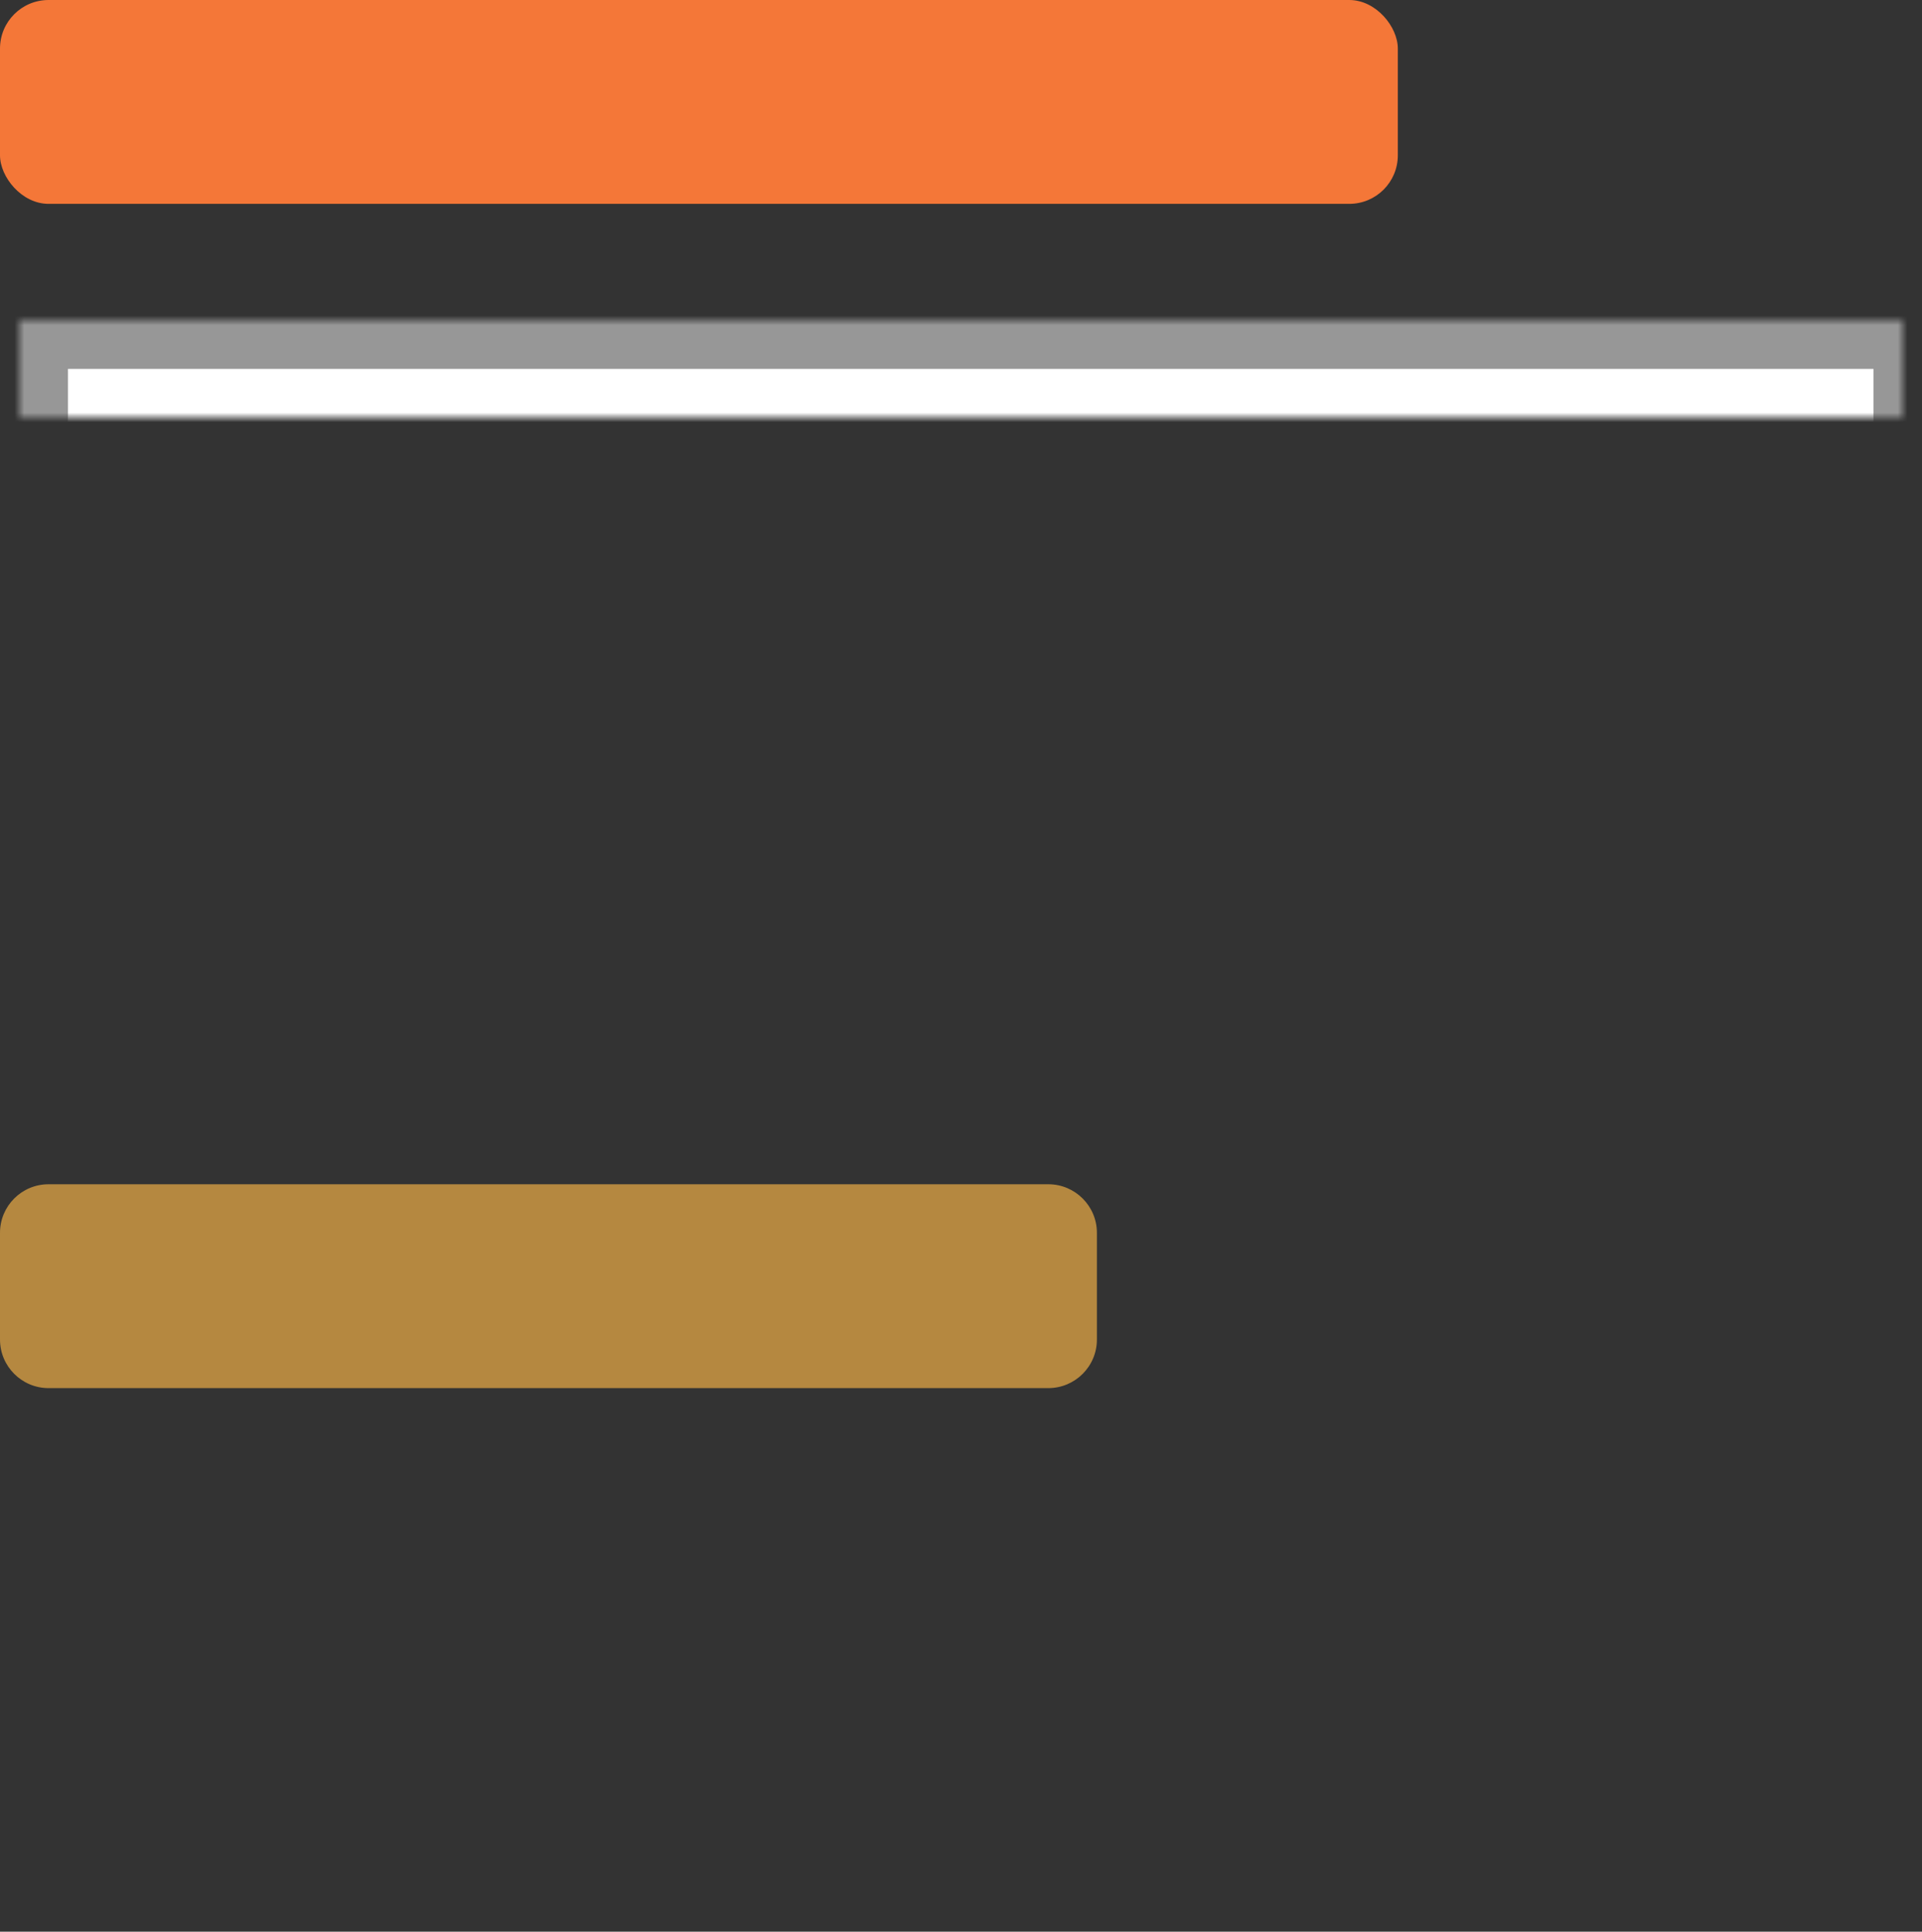 <?xml version="1.0" encoding="UTF-8" standalone="no"?>
<svg width="198px" height="199px" viewBox="0 0 198 199" version="1.1" xmlns="http://www.w3.org/2000/svg" xmlns:xlink="http://www.w3.org/1999/xlink">
    <rect x="0" y="0" width="198" height="199" fill="#333333" stroke="none"/>
    <!-- Generator: Sketch 42 (36781) - http://www.bohemiancoding.com/sketch -->
    <title>physicalOrMotor/neatFormFields</title>
    <desc>Created with Sketch.</desc>
    <defs>
        <rect id="path-1" x="2" y="33" width="196" height="43"></rect>
        <mask id="mask-2" maskContentUnits="userSpaceOnUse" maskUnits="objectBoundingBox" x="0" y="0" width="196" height="43" fill="white">
            <use xlink:href="#path-1"></use>
        </mask>
        <rect id="path-3" x="2" y="156" width="196" height="43"></rect>
        <mask id="mask-4" maskContentUnits="userSpaceOnUse" maskUnits="objectBoundingBox" x="0" y="0" width="196" height="43" fill="white">
            <use xlink:href="#path-3"></use>
        </mask>
    </defs>
    <g id="Site-assets" stroke="none" stroke-width="1" fill="none" fill-rule="evenodd">
        <g id="Mobility-issues" transform="translate(-440, -1062)">
            <g id="physicalOrMotor/neatFormFields" transform="translate(440, 1062)">
                <use id="Rectangle-126" stroke="#979797" mask="url(#mask-2)" stroke-width="10" fill="#FFFFFF" xlink:href="#path-1"></use>
                <use id="Rectangle-126" stroke="#979797" mask="url(#mask-4)" stroke-width="10" fill="#FFFFFF" xlink:href="#path-3"></use>
                <rect id="Rectangle-95" fill="#F47738" x="0" y="0" width="144" height="21" rx="5"></rect>
                <path d="M0,127.003 C0,124.24 2.232,122 5.001,122 L107.999,122 C110.761,122 113,124.247 113,127.003 L113,137.997 C113,140.76 110.754,143 107.996,143 L75.75,143 L4.999,143 C2.238,143 0,140.753 0,137.997 L0,127.003 Z" id="Rectangle-95" fill="#B58840"></path>
            </g>
        </g>
    </g>
</svg>
